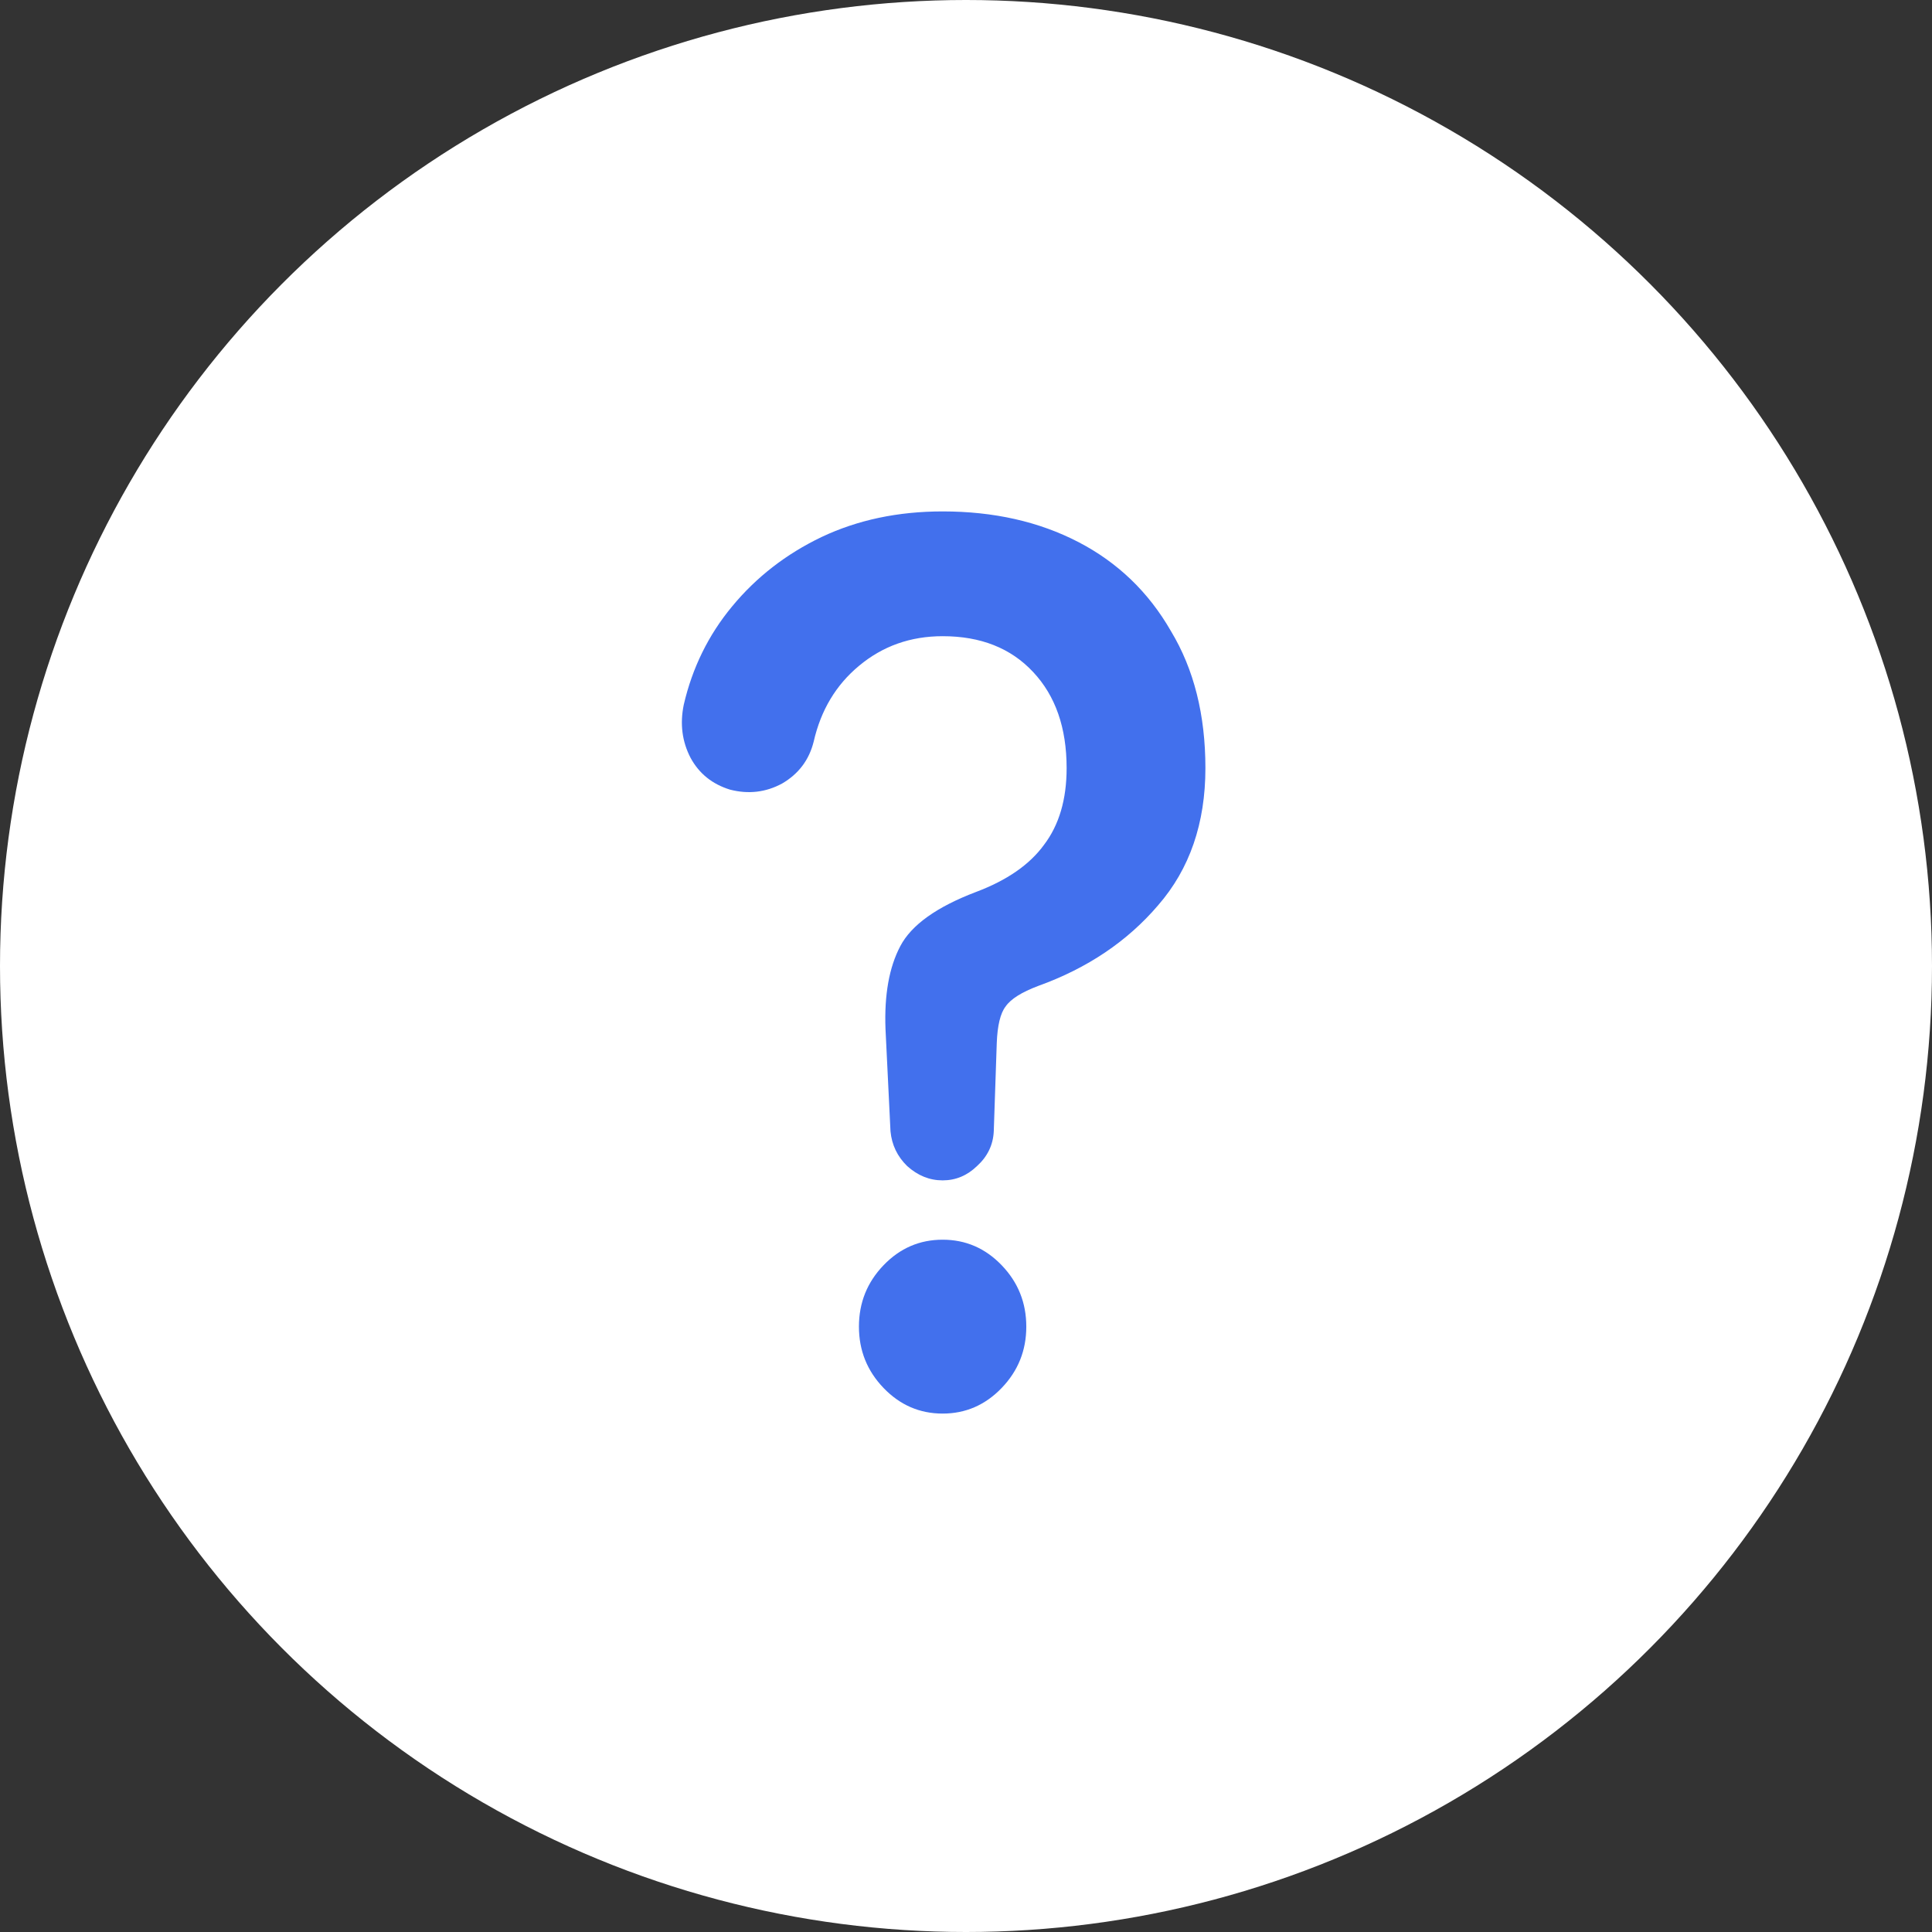 <svg width="24" height="24" viewBox="0 0 24 24" fill="none" xmlns="http://www.w3.org/2000/svg">
<rect x="0" y="0" width="24" height="24" fill="#333333" stroke="none"/>
<circle cx="12" cy="12" r="12" fill="white"/>
<path d="M11.71 14.663C11.546 14.663 11.4 14.603 11.269 14.485C11.147 14.366 11.078 14.222 11.062 14.053L11 12.782C10.984 12.359 11.045 12.016 11.184 11.753C11.322 11.49 11.636 11.266 12.125 11.08C12.508 10.936 12.79 10.741 12.969 10.495C13.156 10.249 13.25 9.932 13.25 9.542C13.25 9.042 13.112 8.644 12.834 8.348C12.557 8.051 12.182 7.903 11.71 7.903C11.31 7.903 10.964 8.026 10.67 8.272C10.385 8.509 10.197 8.822 10.108 9.212C10.051 9.441 9.92 9.614 9.716 9.733C9.513 9.843 9.297 9.868 9.068 9.809C8.848 9.741 8.685 9.61 8.579 9.415C8.473 9.212 8.445 8.992 8.494 8.754C8.6 8.297 8.799 7.89 9.093 7.535C9.394 7.17 9.765 6.882 10.206 6.671C10.654 6.459 11.155 6.353 11.71 6.353C12.345 6.353 12.908 6.48 13.397 6.734C13.886 6.988 14.269 7.357 14.546 7.84C14.832 8.314 14.974 8.881 14.974 9.542C14.974 10.228 14.778 10.796 14.387 11.245C14.004 11.694 13.507 12.028 12.896 12.248C12.692 12.325 12.557 12.409 12.492 12.503C12.427 12.587 12.39 12.74 12.382 12.96L12.345 14.053C12.337 14.222 12.268 14.366 12.137 14.485C12.015 14.603 11.873 14.663 11.71 14.663ZM11.71 17.56C11.424 17.56 11.18 17.454 10.976 17.242C10.772 17.03 10.67 16.776 10.67 16.48C10.67 16.183 10.772 15.929 10.976 15.717C11.18 15.505 11.424 15.4 11.71 15.4C11.995 15.4 12.239 15.505 12.443 15.717C12.647 15.929 12.749 16.183 12.749 16.48C12.749 16.776 12.647 17.03 12.443 17.242C12.239 17.454 11.995 17.56 11.71 17.56Z" fill="#4270ED"/>
</svg>

